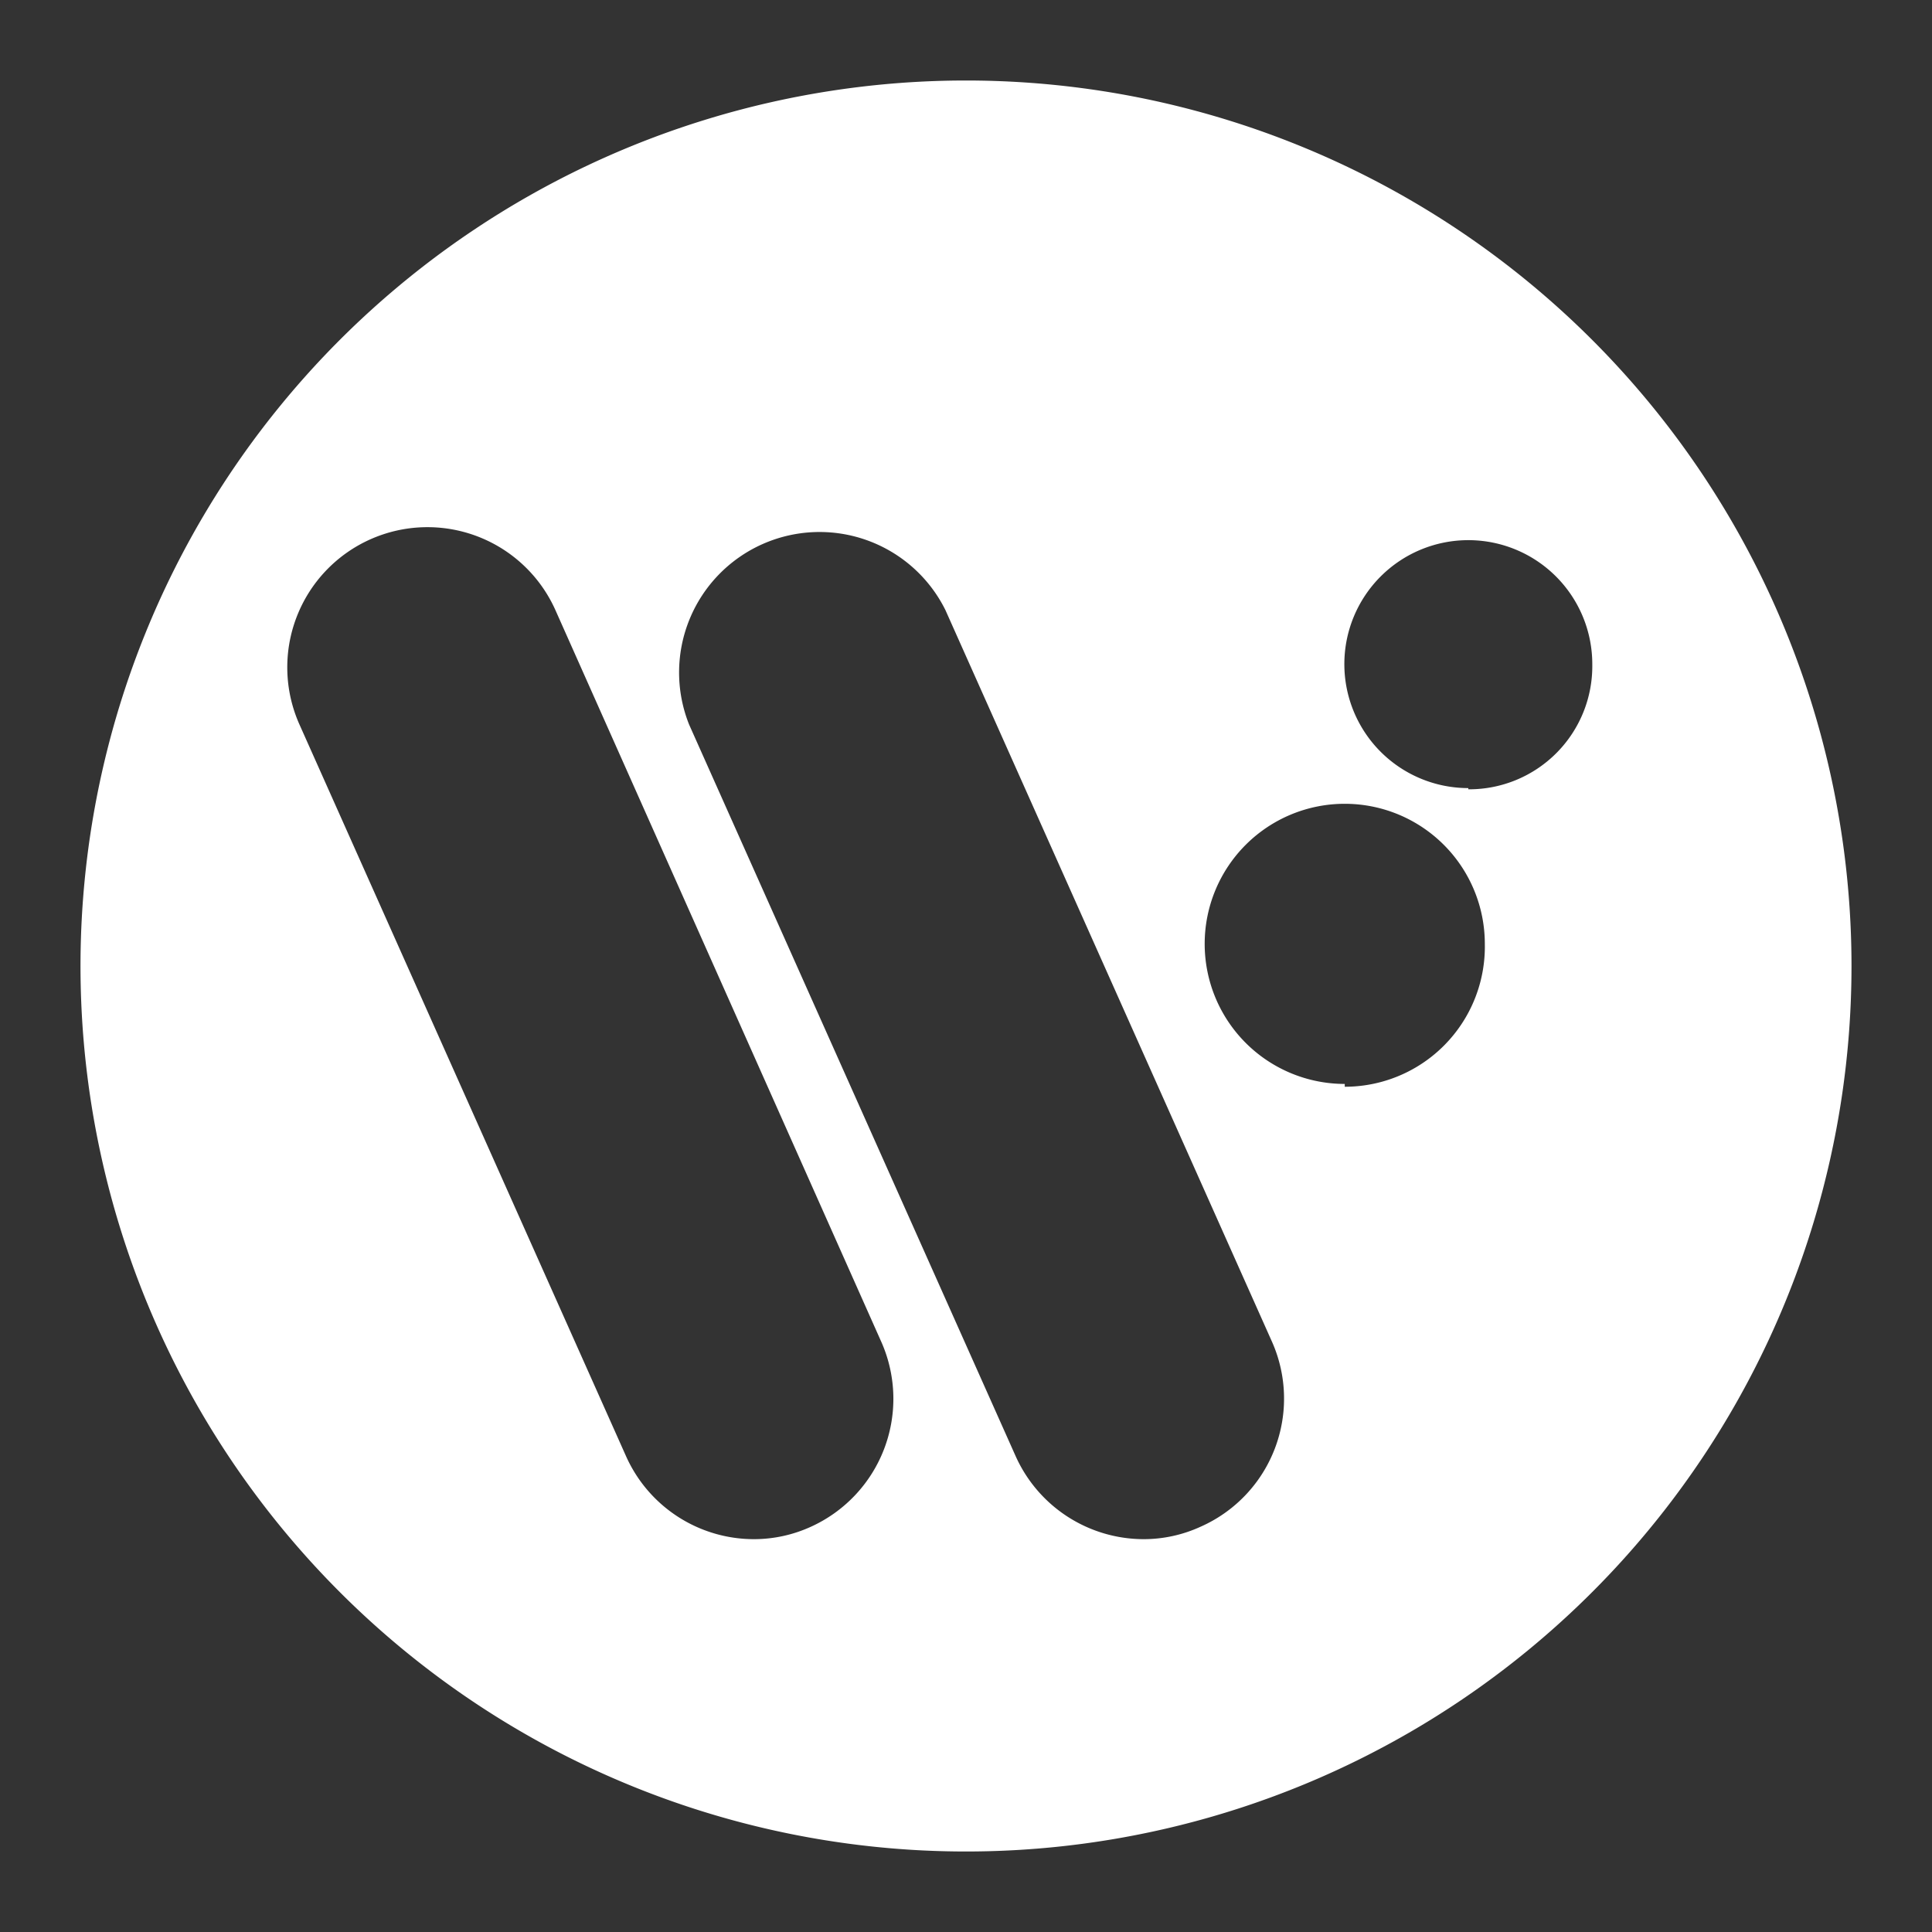 <svg xmlns="http://www.w3.org/2000/svg" viewBox="0 0 48 48"><rect x="0" y="0" width="48" height="48" fill="#333333" stroke="none"/><defs><style>.cls-1{fill:#fff;}</style></defs><title>wearos</title><g id="Layer_1" data-name="Layer 1"><path class="cls-1" d="M24,2A22,22,0,1,0,46,24,22,22,0,0,0,24,2ZM20.15,37.93a3.4,3.4,0,0,1-1.42.31,3.48,3.48,0,0,1-3.18-2.07L7.44,18a3.48,3.48,0,0,1,6.36-2.84l8.11,18.21A3.49,3.49,0,0,1,20.15,37.93Zm9.68,0a3.39,3.39,0,0,1-1.41.31,3.49,3.49,0,0,1-3.19-2.07L17.12,18a3.49,3.49,0,0,1,6.37-2.84L31.6,33.33A3.48,3.48,0,0,1,29.83,37.93Zm3.58-11a3.48,3.48,0,1,1,3.48-3.48A3.48,3.48,0,0,1,33.41,27Zm3.07-7.35a3.08,3.08,0,1,1,3.08-3.07A3.06,3.06,0,0,1,36.48,19.61Z"/></g></svg>